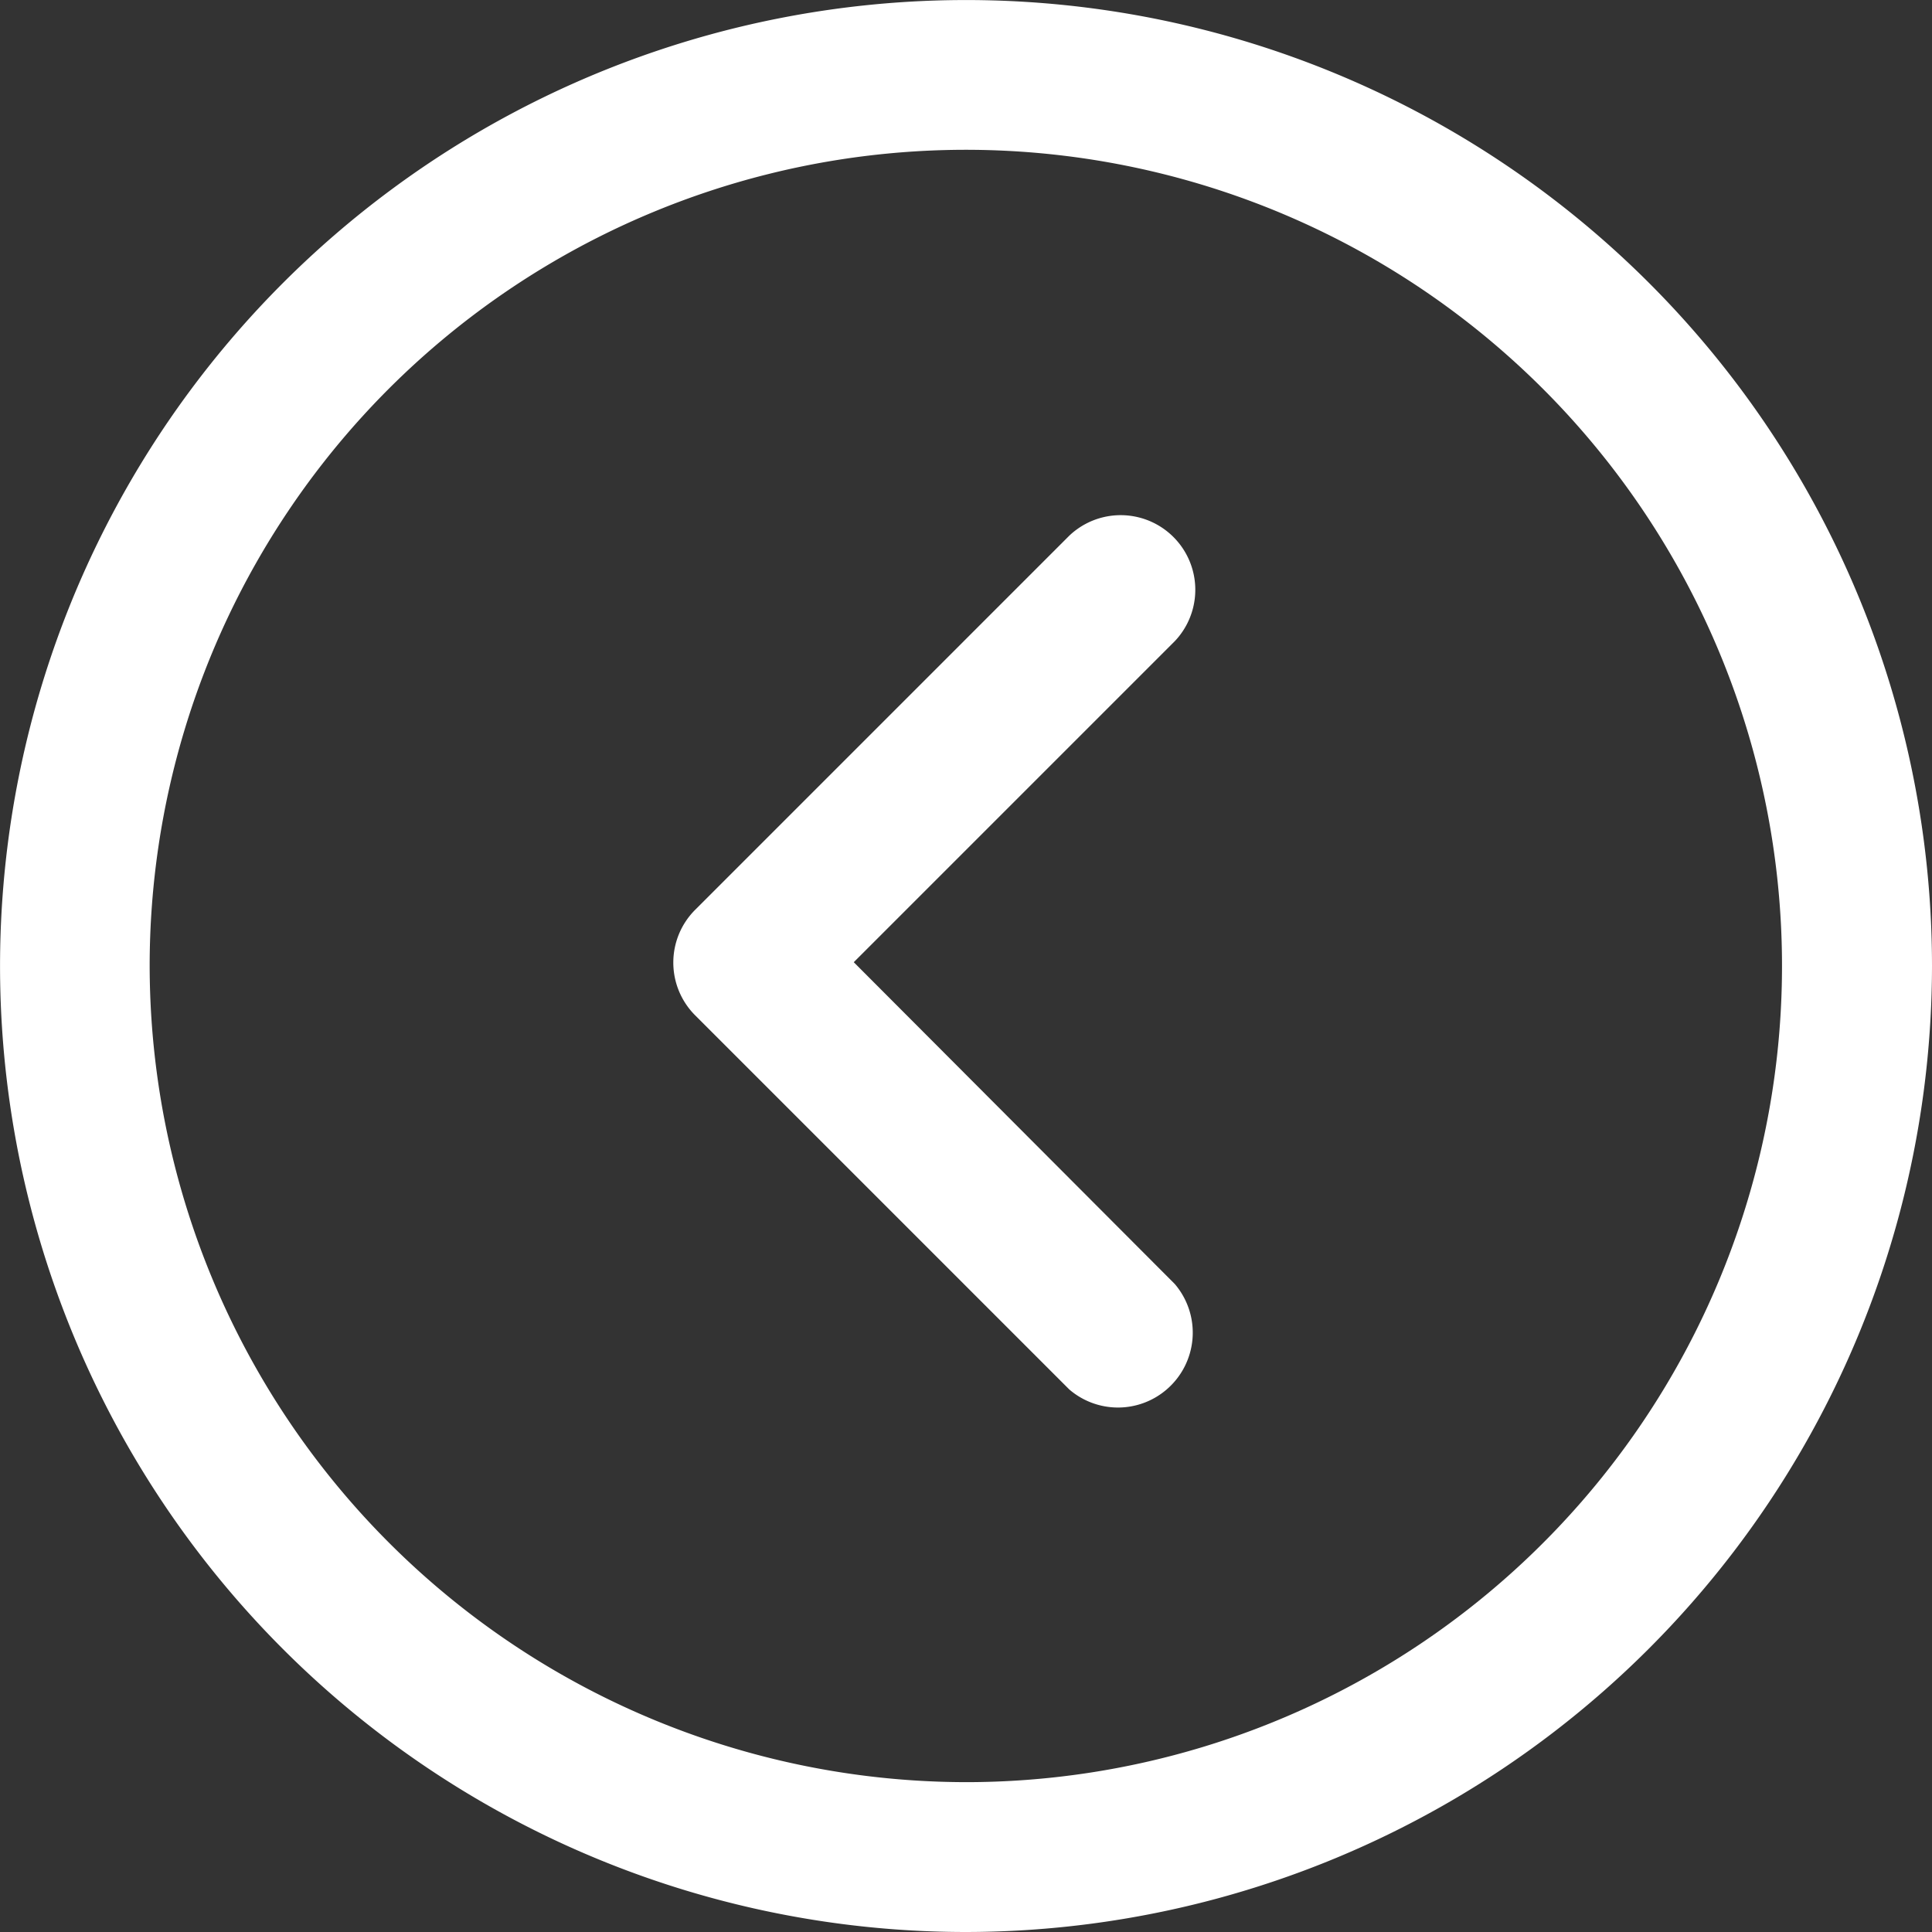 <svg xmlns="http://www.w3.org/2000/svg" width="41.425" height="41.425" viewBox="0 0 41.425 41.425">
  <rect x="0" y="0" width="41.425" height="41.425" fill="#333333" stroke="none"/>
  <g id="back" transform="translate(41.425) rotate(90)">
    <g id="Grupo_222" data-name="Grupo 222">
      <g id="Grupo_221" data-name="Grupo 221">
        <path id="Caminho_121" data-name="Caminho 121" d="M20.712,0A20.712,20.712,0,1,0,41.425,20.712,20.735,20.735,0,0,0,20.712,0Zm0,38.216a17.5,17.5,0,1,1,17.5-17.5A17.524,17.524,0,0,1,20.712,38.216Z" fill="#fff"/>
      </g>
    </g>
    <g id="Grupo_224" data-name="Grupo 224" transform="translate(11.02 15.769)">
      <g id="Grupo_223" data-name="Grupo 223">
        <path id="Caminho_122" data-name="Caminho 122" d="M154.981,195.547a1.605,1.605,0,0,0-2.262-.175l-6.9,6.883-6.883-6.883a1.6,1.6,0,0,0-2.262,2.262l8.022,8.022a1.6,1.6,0,0,0,2.262,0l8.022-8.022A1.6,1.6,0,0,0,154.981,195.547Z" transform="translate(-136.208 -194.905)" fill="#fff"/>
      </g>
    </g>
  </g>
</svg>
